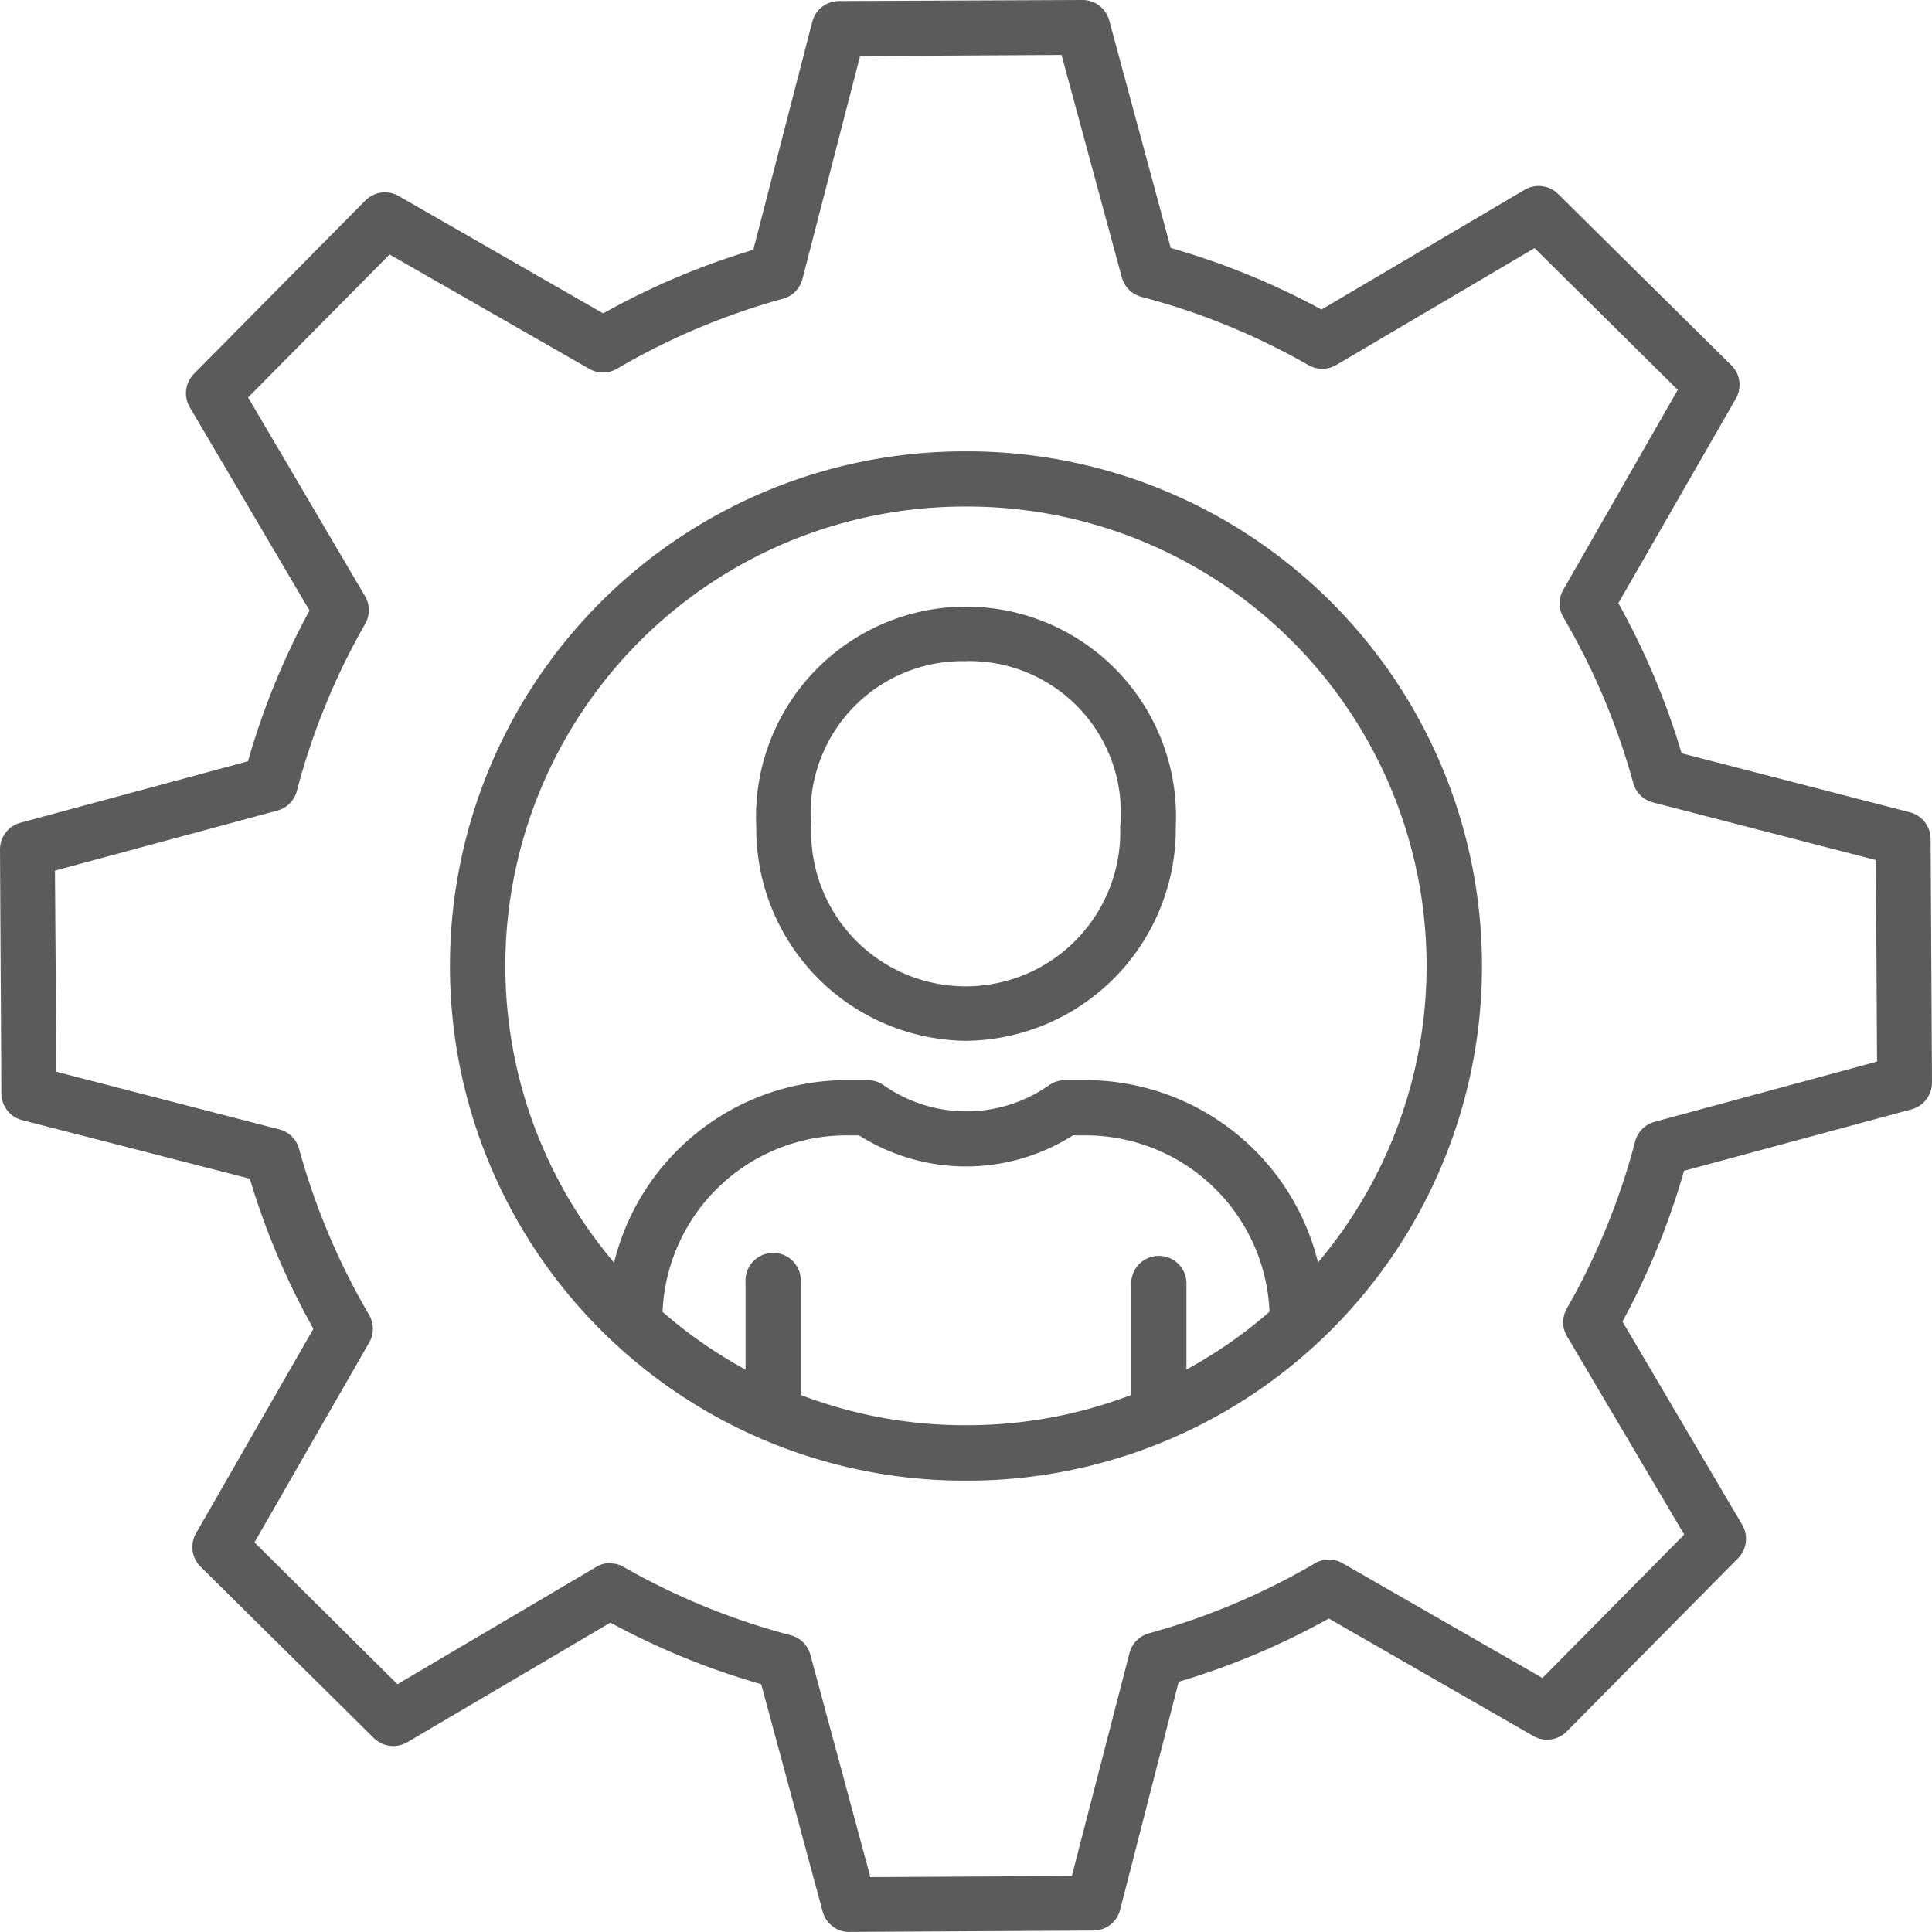 <svg xmlns="http://www.w3.org/2000/svg" width="23.975" height="23.976" viewBox="0 0 23.975 23.976">
  <g id="Group_11739" data-name="Group 11739" transform="translate(-955.524 -235.763)">
    <g id="my_account" transform="translate(955.524 235.763)">
      <path id="Path_11870" data-name="Path 11870" d="M24.707,31.127a6.386,6.386,0,1,1-.034-12.773h.034a6.386,6.386,0,1,1,.034,12.773Zm0-12.088h-.032a5.7,5.7,0,1,0,.032,11.4h.032a5.7,5.7,0,1,0-.032-11.4Z" transform="translate(-12.72 -12.753)" fill="#5b5b5b"/>
      <path id="Path_11871" data-name="Path 11871" d="M12.54,25.975a.343.343,0,0,1-.331-.253L11.446,22.9a9.213,9.213,0,0,1-1.871-.764L7.054,23.62a.343.343,0,0,1-.415-.052l-2.15-2.126a.343.343,0,0,1-.057-.414L5.889,18.49A9.237,9.237,0,0,1,5.1,16.627L2.274,15.9a.343.343,0,0,1-.257-.33L2,12.542a.343.343,0,0,1,.253-.332l2.824-.763a9.213,9.213,0,0,1,.764-1.871L4.355,7.054a.343.343,0,0,1,.052-.415l2.126-2.15a.343.343,0,0,1,.414-.057L9.485,5.889A9.237,9.237,0,0,1,11.348,5.1l.732-2.83a.343.343,0,0,1,.33-.257L15.434,2a.343.343,0,0,1,.331.253l.763,2.824a9.214,9.214,0,0,1,1.871.764L20.92,4.355a.343.343,0,0,1,.415.052l2.15,2.126a.342.342,0,0,1,.056.414L22.083,9.485a9.237,9.237,0,0,1,.785,1.863l2.833.732a.343.343,0,0,1,.257.33l.017,3.024a.343.343,0,0,1-.253.332l-2.824.763a9.213,9.213,0,0,1-.764,1.871l1.486,2.522a.343.343,0,0,1-.052.415l-2.126,2.15a.343.343,0,0,1-.414.056L18.49,22.085a9.237,9.237,0,0,1-1.863.785L15.9,25.7a.343.343,0,0,1-.33.257l-3.024.017ZM9.569,21.4a.343.343,0,0,1,.171.045,8.535,8.535,0,0,0,2.072.847.342.342,0,0,1,.244.242l.745,2.76,2.5-.014.715-2.766a.343.343,0,0,1,.24-.245,8.562,8.562,0,0,0,2.063-.87.342.342,0,0,1,.343,0l2.479,1.424L22.9,21.043,21.444,18.58a.343.343,0,0,1,0-.343,8.535,8.535,0,0,0,.847-2.072.342.342,0,0,1,.242-.244l2.76-.748-.014-2.5-2.766-.715a.343.343,0,0,1-.245-.24A8.563,8.563,0,0,0,21.4,9.66a.342.342,0,0,1,0-.343L22.82,6.838,21.043,5.079,18.58,6.531a.343.343,0,0,1-.343,0,8.535,8.535,0,0,0-2.072-.847.343.343,0,0,1-.244-.242l-.748-2.76-2.5.014-.715,2.766a.343.343,0,0,1-.24.245,8.563,8.563,0,0,0-2.063.87.343.343,0,0,1-.343,0L6.835,5.158,5.079,6.932,6.531,9.4a.342.342,0,0,1,0,.343,8.535,8.535,0,0,0-.847,2.072.343.343,0,0,1-.242.244l-2.76.745L2.7,15.3l2.766.715a.343.343,0,0,1,.245.24,8.563,8.563,0,0,0,.87,2.063.343.343,0,0,1,0,.343L5.158,21.14,6.932,22.9,9.4,21.444a.343.343,0,0,1,.171-.048Z" transform="translate(-2 -2)" fill="#5b5b5b"/>
      <path id="Path_11872" data-name="Path 11872" d="M32,29.348a2.633,2.633,0,0,1-2.6-2.657,2.606,2.606,0,1,1,5.206,0A2.633,2.633,0,0,1,32,29.348Zm0-4.711a1.884,1.884,0,0,0-1.918,2.055,1.918,1.918,0,1,0,3.834,0A1.881,1.881,0,0,0,32,24.636Z" transform="translate(-20.015 -16.432)" fill="#5b5b5b"/>
      <path id="Path_11873" data-name="Path 11873" d="M32.564,44.486a.343.343,0,0,1-.343-.343V44.1a2.286,2.286,0,0,0-2.281-2.286H29.78a2.477,2.477,0,0,1-2.655,0h-.16a2.286,2.286,0,0,0-2.28,2.286v.046a.343.343,0,0,1-.685,0V44.1a2.972,2.972,0,0,1,2.966-2.971h.265a.342.342,0,0,1,.2.063,1.786,1.786,0,0,0,2.052,0,.342.342,0,0,1,.2-.063h.265A2.972,2.972,0,0,1,32.907,44.1v.046a.342.342,0,0,1-.342.343Z" transform="translate(-16.465 -27.725)" fill="#5b5b5b"/>
      <path id="Path_11874" data-name="Path 11874" d="M29.357,49.772a.343.343,0,0,1-.343-.343V47.8a.343.343,0,1,1,.685,0v1.624A.343.343,0,0,1,29.357,49.772Z" transform="translate(-19.762 -31.891)" fill="#5b5b5b"/>
      <path id="Path_11875" data-name="Path 11875" d="M43.329,49.772a.343.343,0,0,1-.343-.343V47.8a.343.343,0,0,1,.685,0v1.624A.343.343,0,0,1,43.329,49.772Z" transform="translate(-28.948 -31.891)" fill="#5b5b5b"/>
    </g>
  </g>
</svg>
